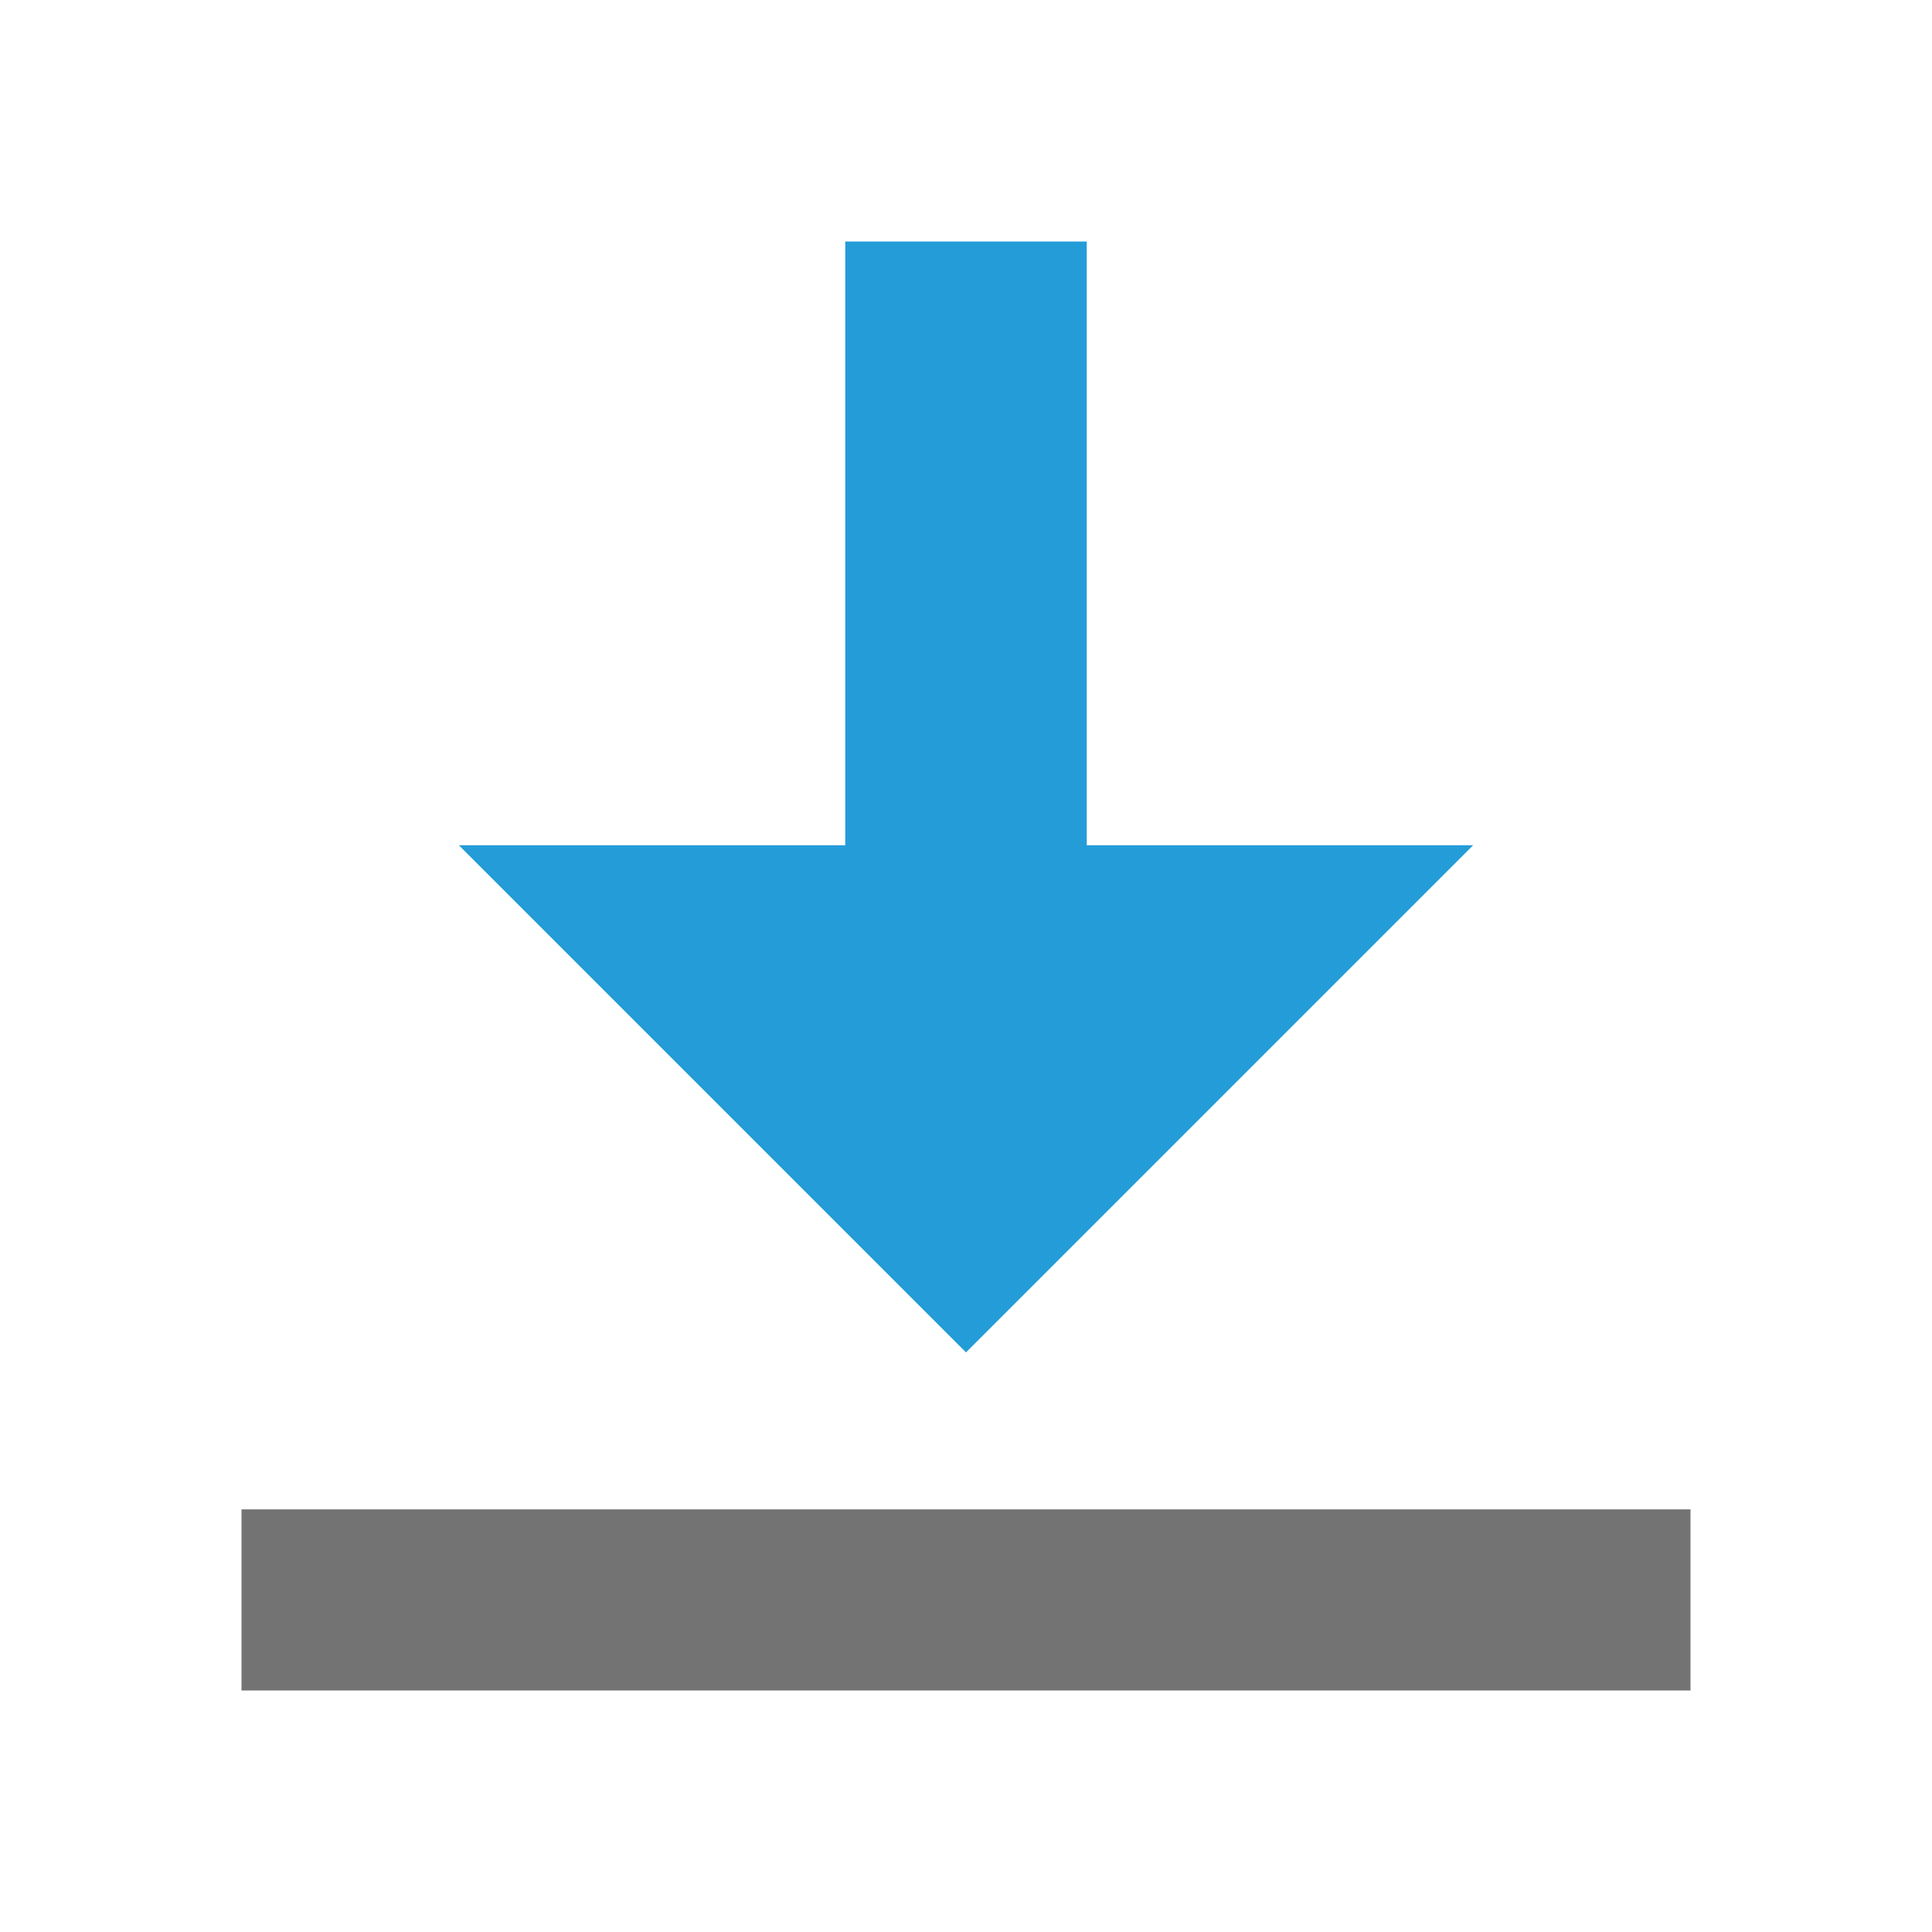 <svg xmlns="http://www.w3.org/2000/svg" width="16" height="16" viewBox="0 0 16 16">
  <g fill="none" fill-rule="evenodd">
    <rect width="12" height="1.5" x="2" y="12.5" fill="#737373"/>
    <path fill="#239CD8" d="M9,7 L12.2,7 L8,11.2 L3.8,7 L7,7 L7,2 L9,2 L9,7 Z"/>
  </g>
</svg>
